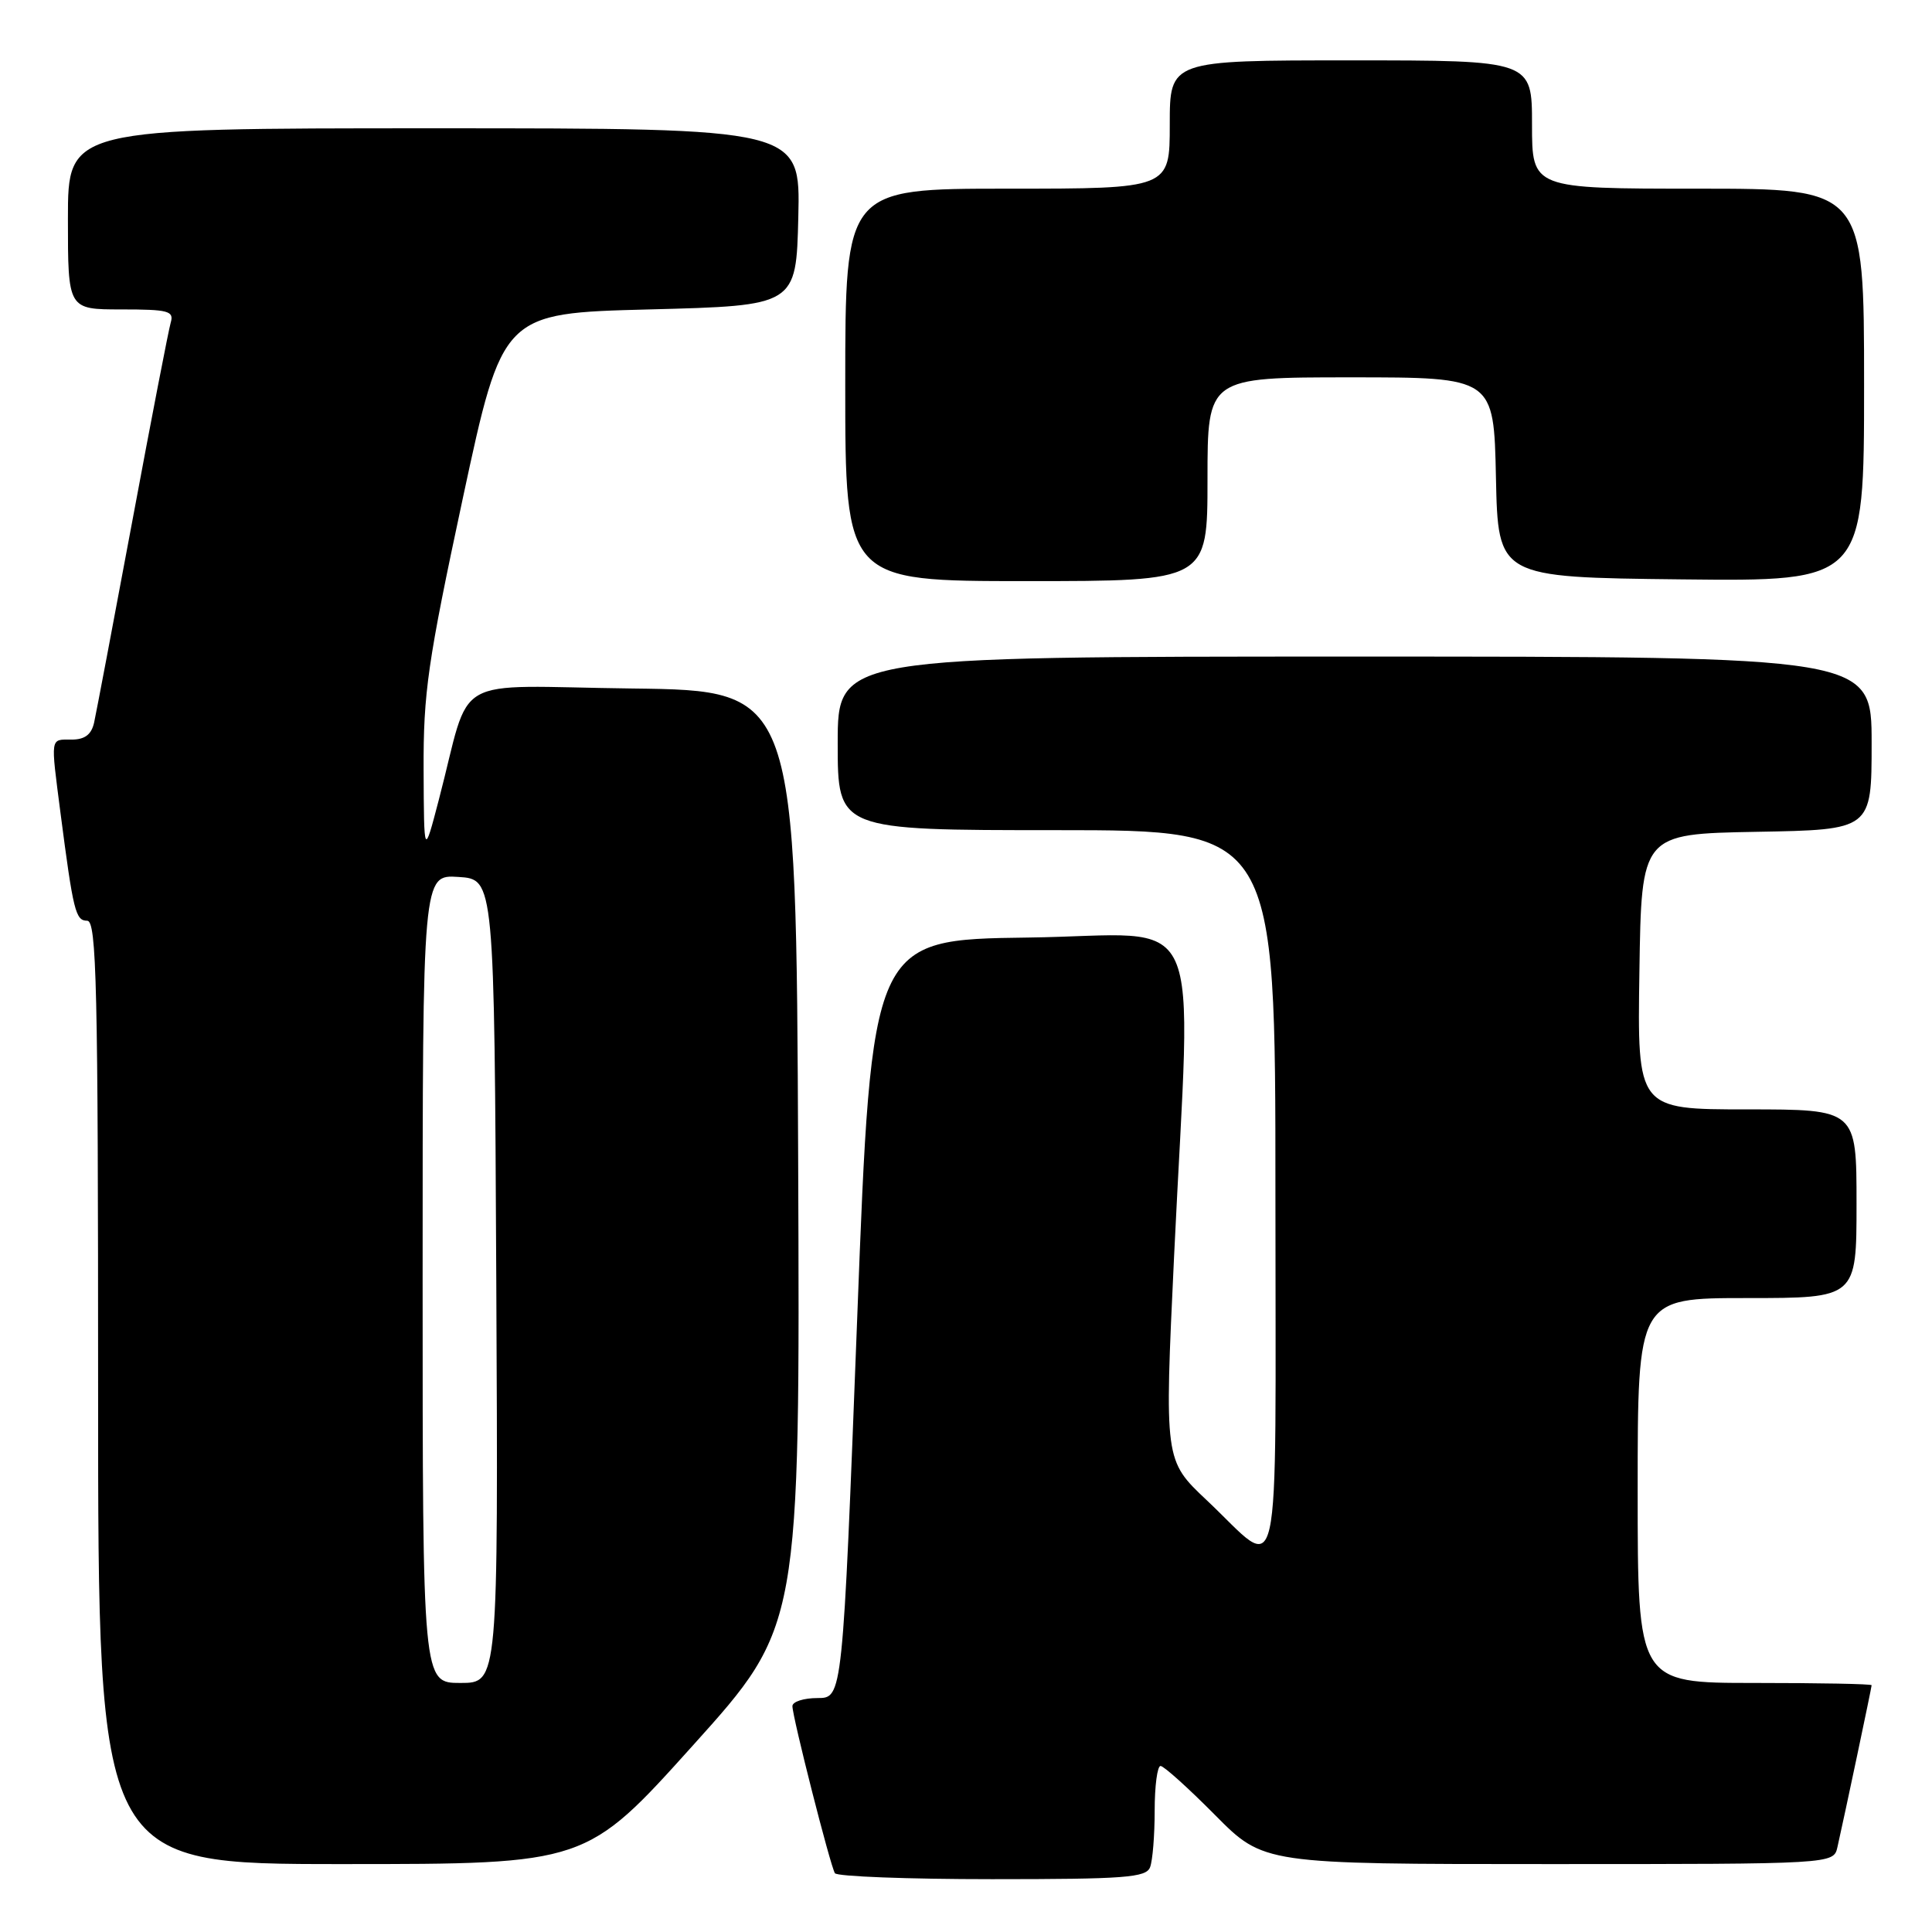 <?xml version="1.0" encoding="UTF-8" standalone="no"?>
<!DOCTYPE svg PUBLIC "-//W3C//DTD SVG 1.1//EN" "http://www.w3.org/Graphics/SVG/1.1/DTD/svg11.dtd" >
<svg xmlns="http://www.w3.org/2000/svg" xmlns:xlink="http://www.w3.org/1999/xlink" version="1.1" viewBox="0 0 256 256">
 <g >
 <path fill="currentColor"
d=" M 152.39 247.42 C 152.73 246.55 153.00 243.17 153.00 239.92 C 153.00 236.66 153.35 234.00 153.78 234.00 C 154.21 234.00 157.46 236.93 161.00 240.50 C 167.44 247.00 167.44 247.00 205.20 247.00 C 242.96 247.00 242.96 247.00 243.47 244.75 C 244.40 240.65 248.00 223.60 248.00 223.30 C 248.00 223.13 241.03 223.00 232.50 223.00 C 217.00 223.00 217.00 223.00 217.00 197.50 C 217.00 172.00 217.00 172.00 231.50 172.00 C 246.00 172.00 246.00 172.00 246.00 159.50 C 246.00 147.00 246.00 147.00 231.48 147.00 C 216.95 147.00 216.95 147.00 217.23 128.75 C 217.50 110.50 217.50 110.50 232.75 110.22 C 248.00 109.95 248.00 109.95 248.00 98.47 C 248.00 87.00 248.00 87.00 179.50 87.00 C 111.00 87.00 111.00 87.00 111.00 98.50 C 111.00 110.00 111.00 110.00 140.00 110.00 C 169.00 110.00 169.00 110.00 169.00 158.04 C 169.00 212.71 169.99 208.29 159.89 198.78 C 154.29 193.50 154.29 193.50 155.57 166.50 C 157.84 118.80 160.18 123.92 136.25 124.23 C 115.50 124.50 115.50 124.50 113.58 174.75 C 111.65 225.00 111.65 225.00 108.33 225.00 C 106.50 225.00 105.00 225.48 105.00 226.07 C 105.00 227.50 110.01 247.21 110.63 248.21 C 110.90 248.64 120.27 249.00 131.45 249.00 C 149.07 249.00 151.87 248.79 152.39 247.42 Z  M 91.84 231.25 C 106.01 215.51 106.01 215.51 105.76 153.50 C 105.50 91.50 105.50 91.50 83.79 91.23 C 59.18 90.93 62.60 88.96 58.14 106.00 C 56.18 113.50 56.18 113.50 56.13 102.00 C 56.09 91.79 56.67 87.75 61.33 66.00 C 66.59 41.50 66.59 41.50 86.04 41.00 C 105.50 40.50 105.50 40.50 105.78 28.75 C 106.06 17.00 106.06 17.00 57.53 17.00 C 9.00 17.00 9.00 17.00 9.00 29.00 C 9.00 41.00 9.00 41.00 16.07 41.00 C 22.33 41.00 23.08 41.20 22.62 42.75 C 22.34 43.71 20.05 55.52 17.54 69.00 C 15.03 82.47 12.74 94.51 12.47 95.75 C 12.11 97.34 11.24 98.00 9.48 98.00 C 6.62 98.00 6.70 97.50 8.01 107.68 C 9.71 120.77 10.01 122.00 11.55 122.00 C 12.80 122.00 13.00 130.48 13.00 184.50 C 13.00 247.00 13.00 247.00 45.33 247.00 C 77.67 247.00 77.67 247.00 91.84 231.25 Z  M 160.00 63.50 C 160.00 50.00 160.00 50.00 178.97 50.00 C 197.94 50.00 197.94 50.00 198.22 63.25 C 198.50 76.50 198.50 76.50 222.75 76.77 C 247.00 77.04 247.00 77.04 247.00 51.02 C 247.00 25.00 247.00 25.00 225.00 25.00 C 203.00 25.00 203.00 25.00 203.00 16.50 C 203.00 8.00 203.00 8.00 179.00 8.00 C 155.00 8.00 155.00 8.00 155.00 16.50 C 155.00 25.00 155.00 25.00 133.50 25.00 C 112.00 25.00 112.00 25.00 112.00 51.00 C 112.00 77.00 112.00 77.00 136.00 77.00 C 160.00 77.00 160.00 77.00 160.00 63.50 Z  M 56.00 169.45 C 56.00 115.89 56.00 115.89 60.75 116.20 C 65.50 116.50 65.50 116.50 65.76 169.75 C 66.02 223.00 66.02 223.00 61.01 223.00 C 56.00 223.00 56.00 223.00 56.00 169.45 Z "/>
</g>
</svg>